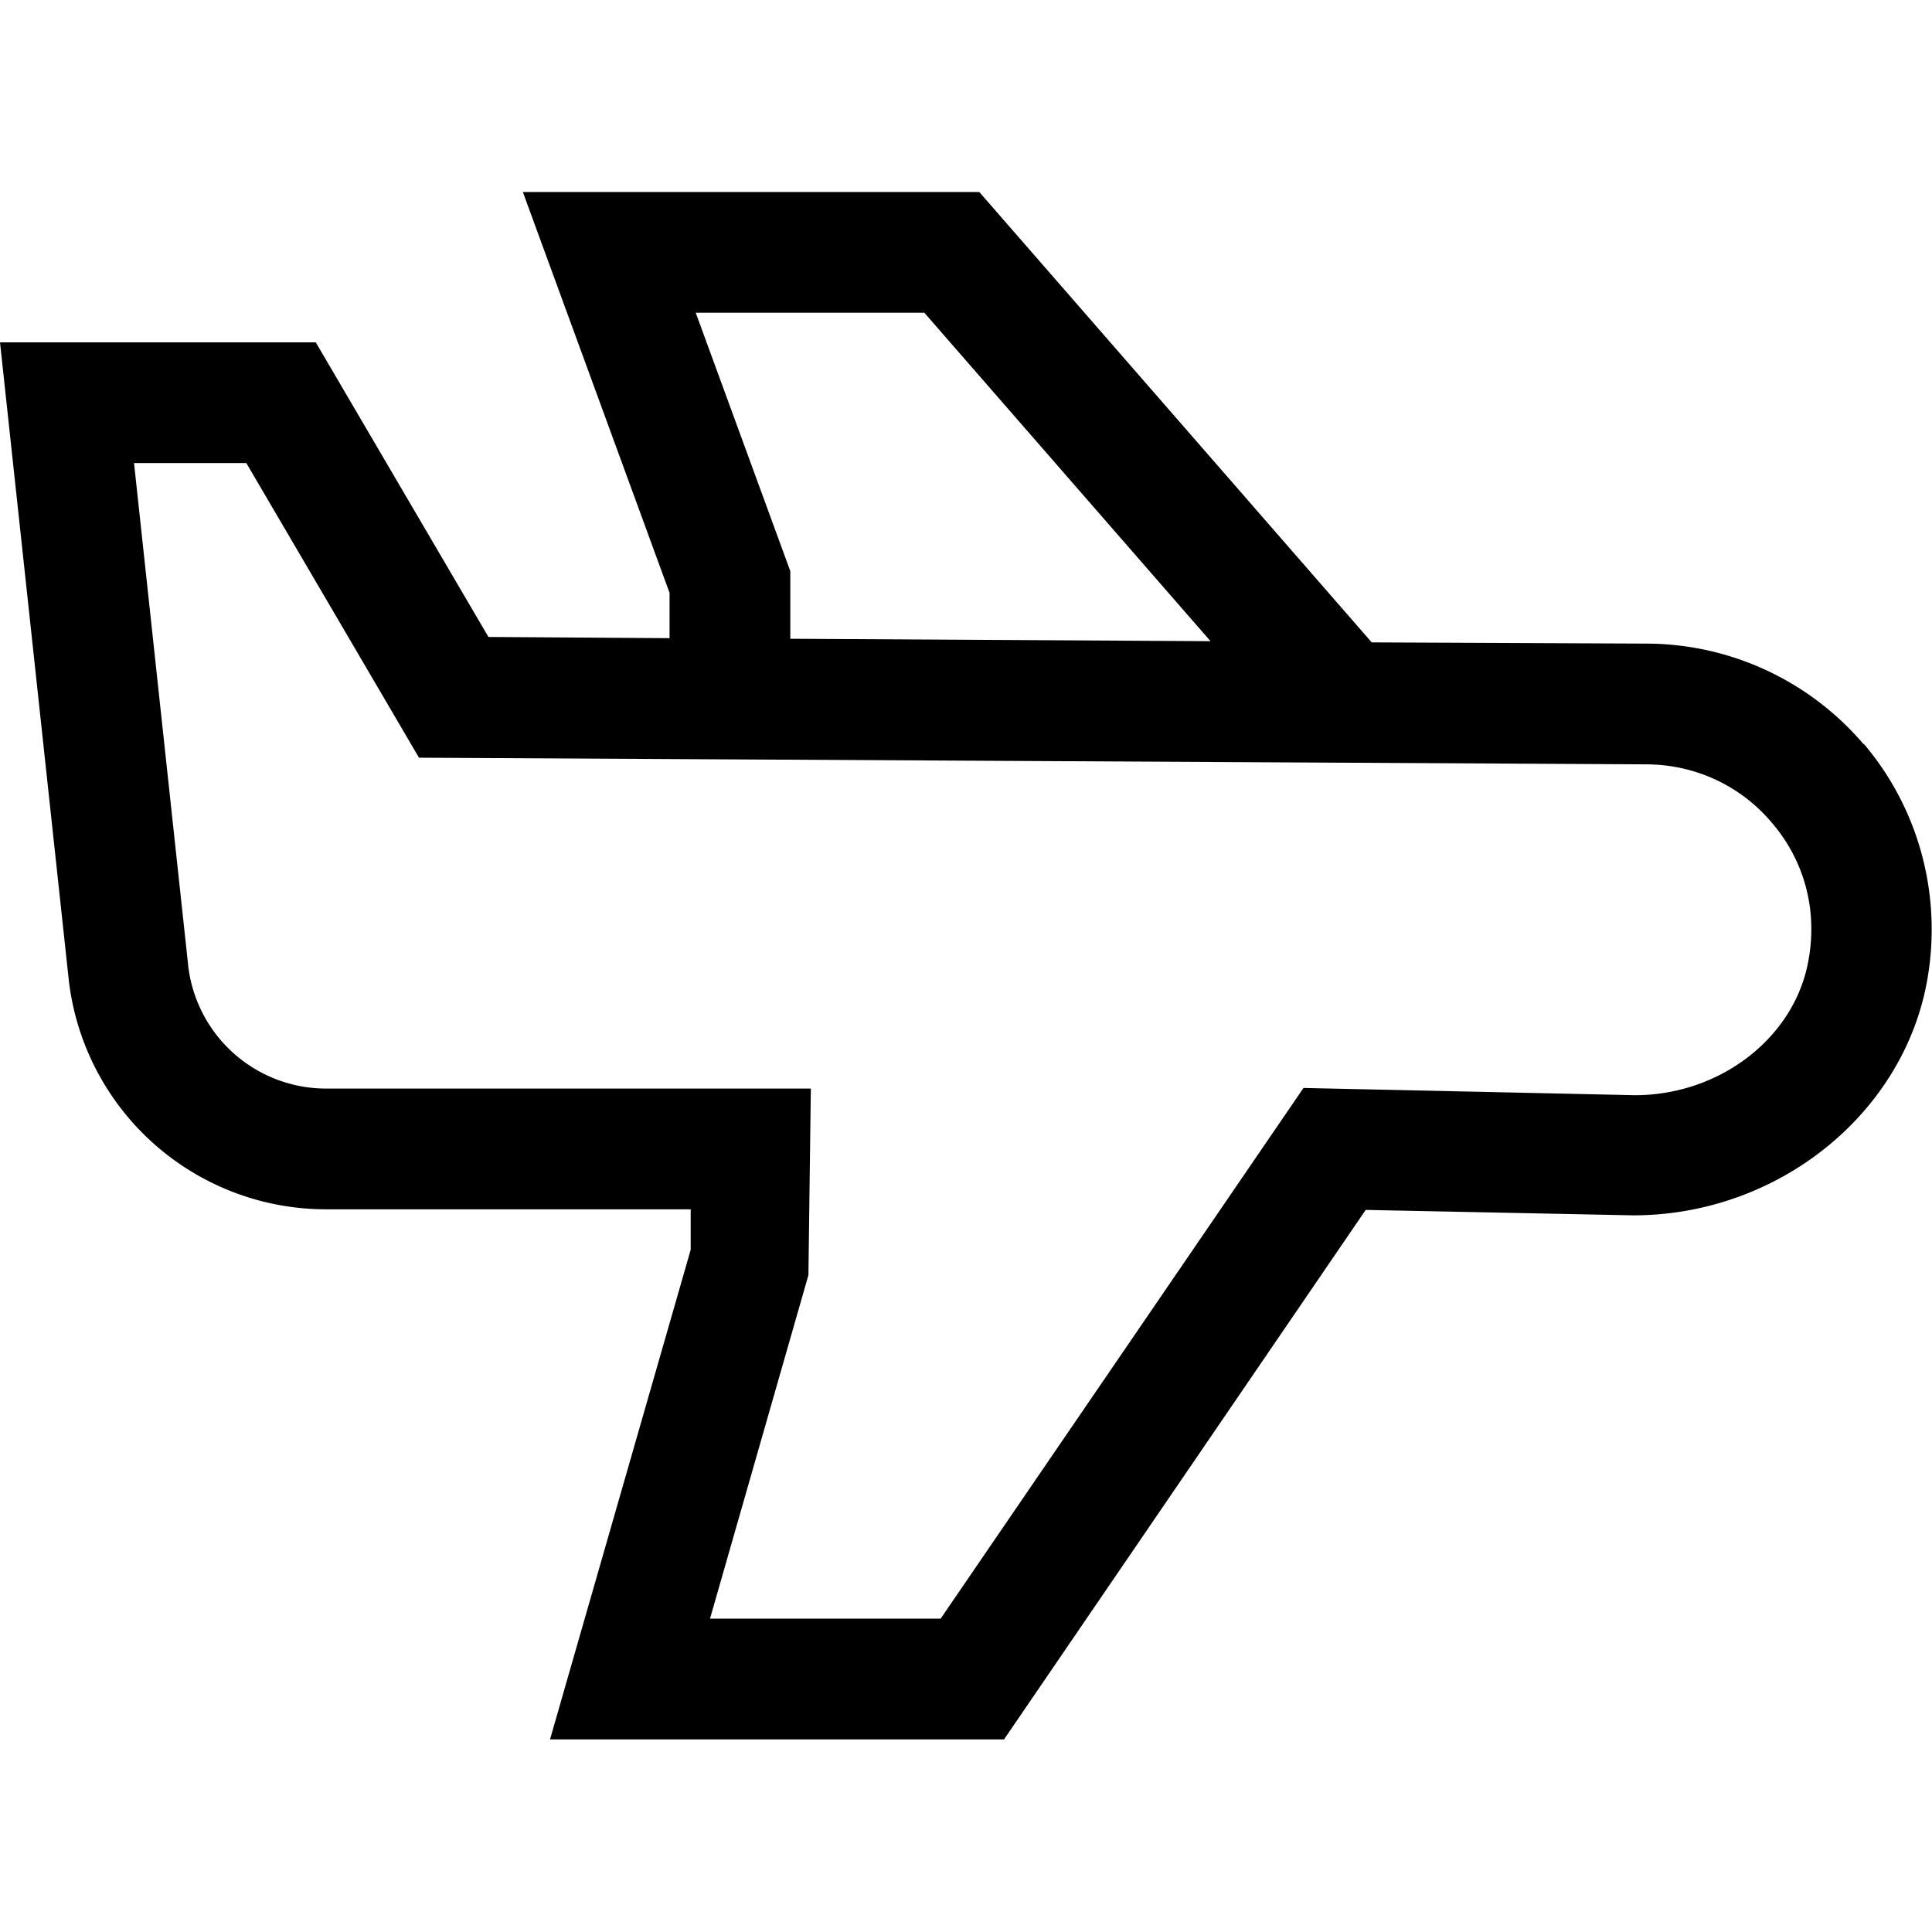 <svg viewBox="0 0 32 32" xmlns="http://www.w3.org/2000/svg">
  <path d="M30.87 12.33a4.74 4.74 0 0 0-3.61-1.67l-4.54-.02-6.5-7.46H8.66l2.43 6.64v.75l-3-.02-2.86-4.88H0l1.14 10.57a4.29 4.29 0 0 0 4.26 3.79h6.04v.67l-2.33 8.11h7.52l5.99-8.77 4.43.09c2.41 0 4.51-1.7 4.88-3.95.23-1.39-.16-2.8-1.06-3.86ZM11.52 5.18h3.79l4.74 5.44-6.96-.04V9.46l-1.57-4.29Zm18.44 10.69c-.21 1.3-1.46 2.27-2.88 2.27l-5.49-.12-6.01 8.79h-3.82l1.63-5.69.04-3.09H5.4a2.3 2.3 0 0 1-2.28-2.01l-.9-8.35h1.86l2.86 4.88 20.32.11c.81 0 1.57.35 2.09.97.53.62.75 1.42.61 2.24"/>
</svg>

